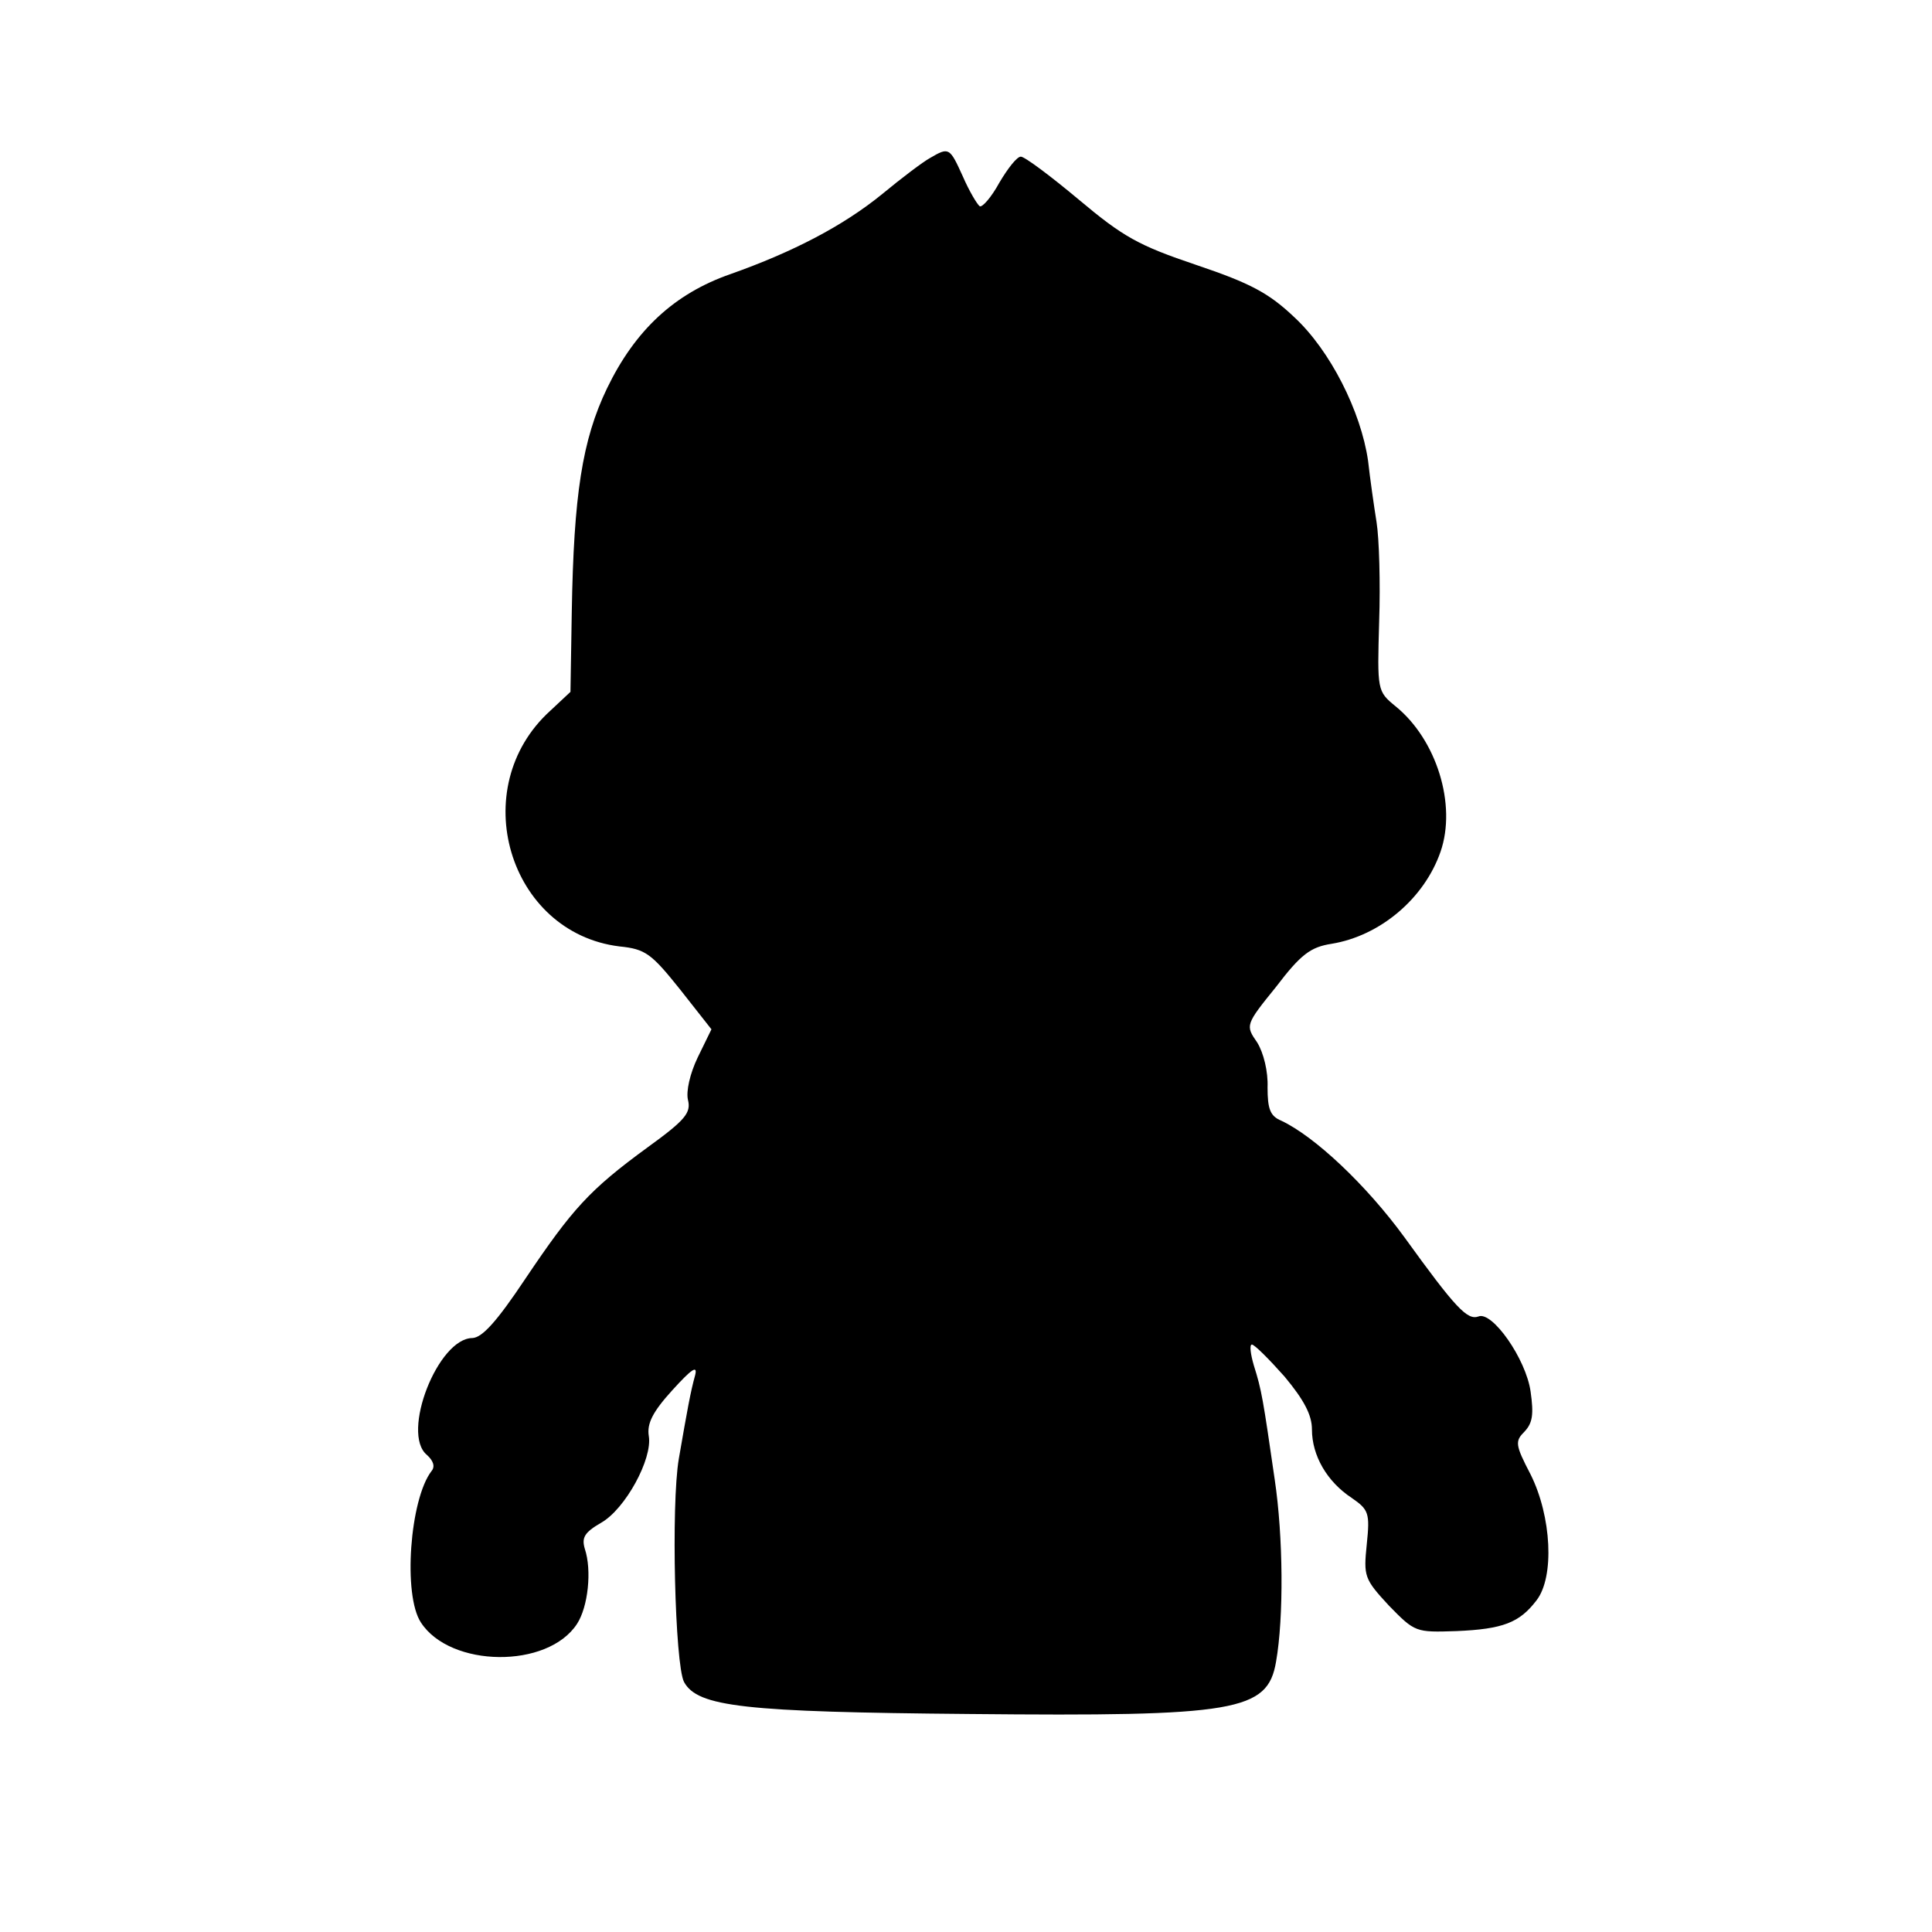 <?xml version="1.0" standalone="no"?>
<!DOCTYPE svg PUBLIC "-//W3C//DTD SVG 20010904//EN"
 "http://www.w3.org/TR/2001/REC-SVG-20010904/DTD/svg10.dtd">
<svg version="1.0" xmlns="http://www.w3.org/2000/svg"
 width="296pt" height="296pt" viewBox="0 0 296 296"
 preserveAspectRatio="xMidYMid meet">
<g transform="translate(0,296) scale(0.1,-0.1)"
fill="#000000" stroke="none">
<path d="M1425 2718 c-11 -6 -44 -31 -73 -55 -60 -49 -137 -89 -233 -123 -86
-30 -146 -86 -189 -175 -38 -79 -51 -163 -54 -343 l-2 -122 -31 -29 c-130
-118 -64 -340 106 -361 40 -4 49 -11 93 -66 l48 -61 -21 -43 c-12 -25 -18 -52
-15 -65 5 -20 -4 -31 -62 -73 -89 -65 -115 -94 -187 -201 -44 -66 -66 -90 -81
-91 -53 0 -110 -146 -70 -179 10 -9 13 -18 7 -25 -33 -43 -44 -190 -16 -232
45 -69 194 -71 239 -2 17 26 23 82 12 115 -5 17 -1 25 25 40 37 21 79 98 73
133 -3 19 6 37 36 70 30 33 39 39 35 23 -7 -25 -12 -53 -25 -128 -12 -70 -6
-315 8 -342 21 -38 91 -46 437 -49 409 -4 457 4 470 80 12 68 11 192 -2 279
-18 124 -20 137 -32 175 -5 17 -7 32 -3 32 4 0 26 -22 50 -49 30 -36 42 -59
42 -81 0 -40 23 -80 61 -105 26 -18 28 -23 23 -71 -5 -49 -4 -53 34 -94 40
-41 41 -41 103 -39 72 3 97 13 123 47 28 36 23 129 -9 193 -24 46 -24 51 -9
66 12 13 14 26 9 61 -7 50 -59 124 -80 115 -17 -6 -35 13 -113 121 -59 81
-138 155 -189 179 -17 7 -21 18 -21 51 1 24 -6 53 -16 69 -18 26 -18 27 29 85
38 50 53 61 85 66 74 12 142 69 167 141 25 72 -6 172 -69 223 -28 23 -28 24
-25 130 2 59 0 127 -4 152 -4 25 -10 67 -13 94 -11 76 -58 169 -113 220 -39
37 -67 52 -150 80 -89 30 -112 43 -180 100 -43 36 -83 66 -89 66 -6 0 -20 -18
-33 -40 -12 -22 -26 -38 -30 -36 -4 3 -16 23 -26 46 -20 44 -21 45 -50 28z"/>
</g>
</svg>
